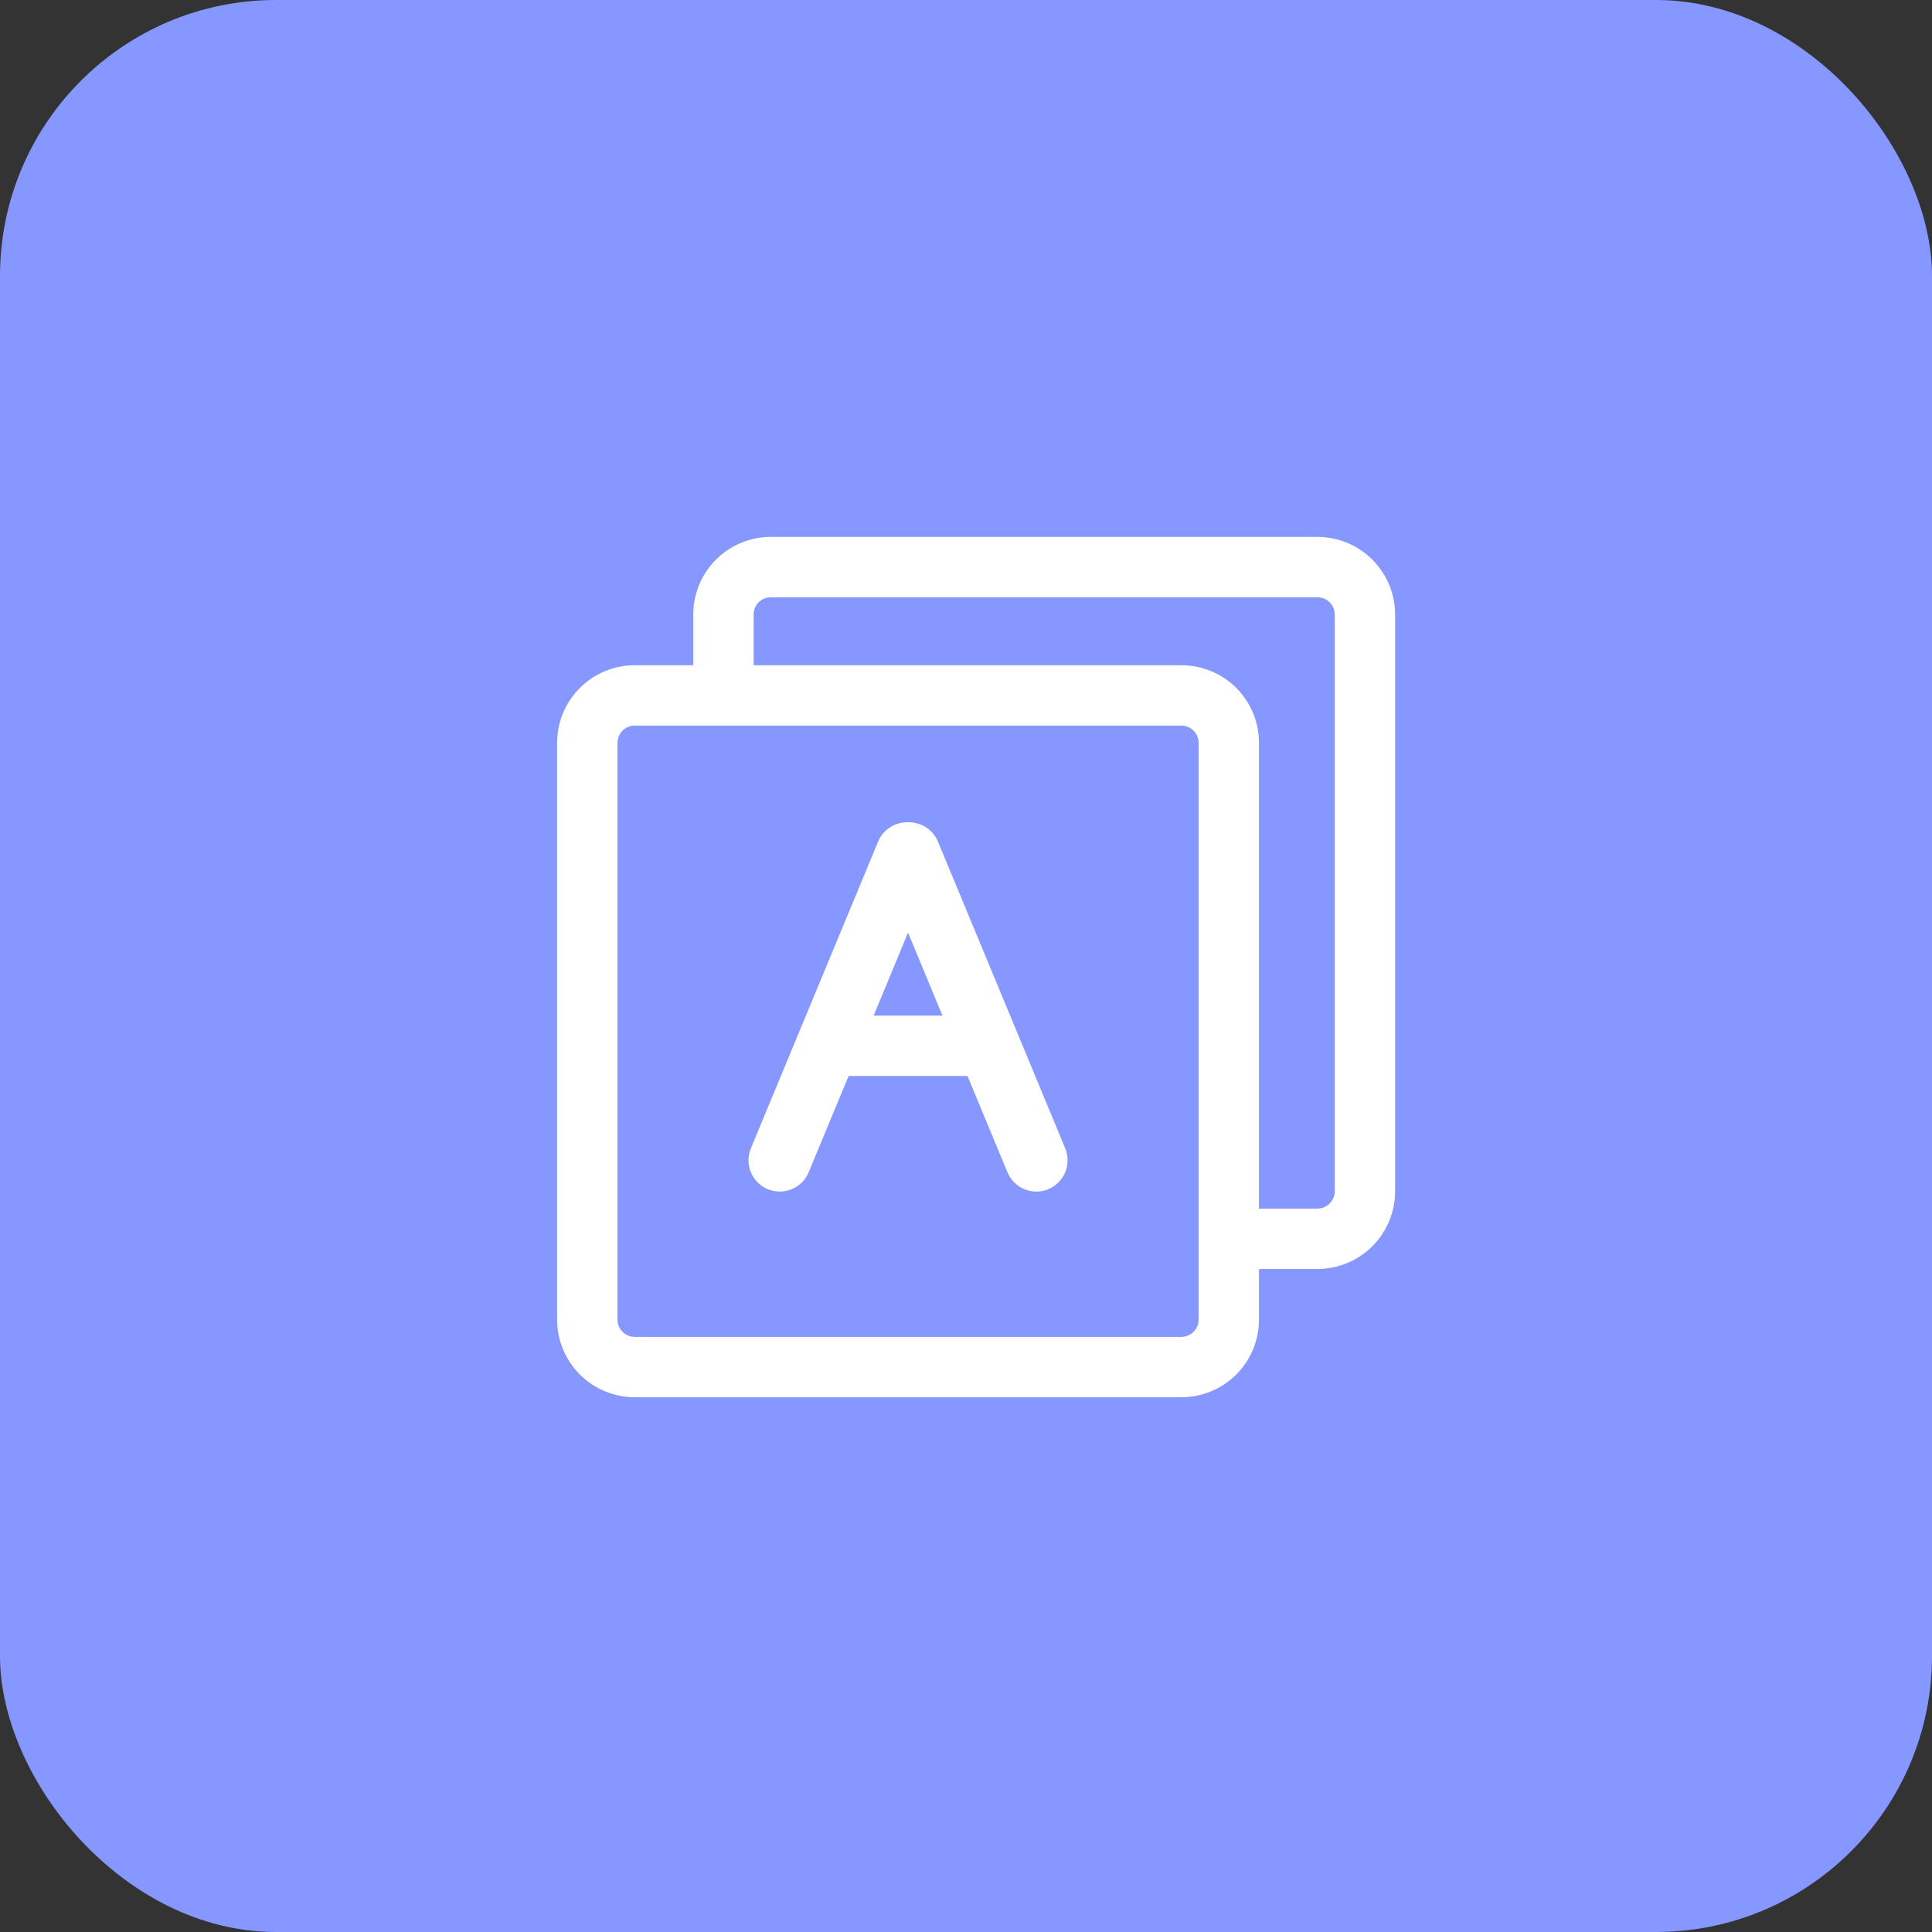 <svg width="28" height="28" viewBox="0 0 28 28" fill="none" xmlns="http://www.w3.org/2000/svg">
<rect x="0" y="0" width="28" height="28" fill="#333333" stroke="none"/>
<rect width="28" height="28" rx="4" fill="#8697FF"/>
<path d="M17.121 10.516C17.187 10.516 17.251 10.542 17.298 10.589C17.345 10.636 17.371 10.699 17.371 10.766V19.125C17.371 19.191 17.345 19.255 17.298 19.302C17.251 19.349 17.187 19.375 17.121 19.375H9.199C9.133 19.375 9.069 19.349 9.022 19.302C8.976 19.255 8.949 19.191 8.949 19.125V10.766C8.949 10.699 8.976 10.636 9.022 10.589C9.069 10.542 9.133 10.516 9.199 10.516H17.121ZM17.121 9.641H9.199C8.901 9.641 8.615 9.759 8.404 9.97C8.193 10.181 8.074 10.467 8.074 10.766V19.125C8.074 19.423 8.193 19.709 8.404 19.921C8.615 20.131 8.901 20.25 9.199 20.25H17.121C17.419 20.25 17.706 20.131 17.917 19.921C18.128 19.709 18.246 19.423 18.246 19.125V10.766C18.246 10.467 18.128 10.181 17.917 9.97C17.706 9.759 17.419 9.641 17.121 9.641Z" fill="white"/>
<path d="M19.094 7.781H11.172C10.873 7.781 10.587 7.9 10.376 8.111C10.165 8.322 10.047 8.608 10.047 8.906V9.766H10.922V8.906C10.922 8.84 10.948 8.776 10.995 8.729C11.042 8.683 11.106 8.656 11.172 8.656H19.094C19.16 8.656 19.224 8.683 19.27 8.729C19.317 8.776 19.344 8.84 19.344 8.906V17.266C19.344 17.332 19.317 17.395 19.27 17.442C19.224 17.489 19.16 17.516 19.094 17.516H17.953V18.391H19.094C19.392 18.391 19.678 18.272 19.889 18.061C20.1 17.85 20.219 17.564 20.219 17.266V8.906C20.219 8.608 20.1 8.322 19.889 8.111C19.678 7.9 19.392 7.781 19.094 7.781ZM14.176 14.719H12.004V15.594H14.176V14.719Z" fill="white"/>
<path d="M13.145 11.918C13.055 11.918 12.967 11.944 12.893 11.994C12.818 12.044 12.76 12.115 12.726 12.198L10.882 16.643C10.836 16.754 10.836 16.879 10.883 16.99C10.928 17.101 11.017 17.189 11.127 17.235C11.182 17.257 11.241 17.269 11.301 17.269C11.36 17.269 11.419 17.257 11.474 17.235C11.529 17.212 11.579 17.179 11.621 17.137C11.664 17.095 11.697 17.044 11.72 16.989L13.563 12.545C13.608 12.434 13.608 12.309 13.563 12.198C13.517 12.088 13.429 11.999 13.318 11.953C13.263 11.93 13.204 11.919 13.145 11.919V11.918Z" fill="white"/>
<path d="M13.176 11.918C13.116 11.918 13.057 11.93 13.002 11.953C12.891 11.999 12.803 12.087 12.757 12.198C12.711 12.309 12.711 12.434 12.757 12.545L14.601 16.99C14.647 17.101 14.736 17.189 14.847 17.235C14.957 17.281 15.082 17.28 15.193 17.235C15.304 17.188 15.392 17.1 15.438 16.989C15.483 16.878 15.483 16.754 15.438 16.643L13.594 12.198C13.559 12.115 13.501 12.044 13.427 11.994C13.352 11.944 13.265 11.918 13.175 11.918H13.176Z" fill="white"/>
</svg>
